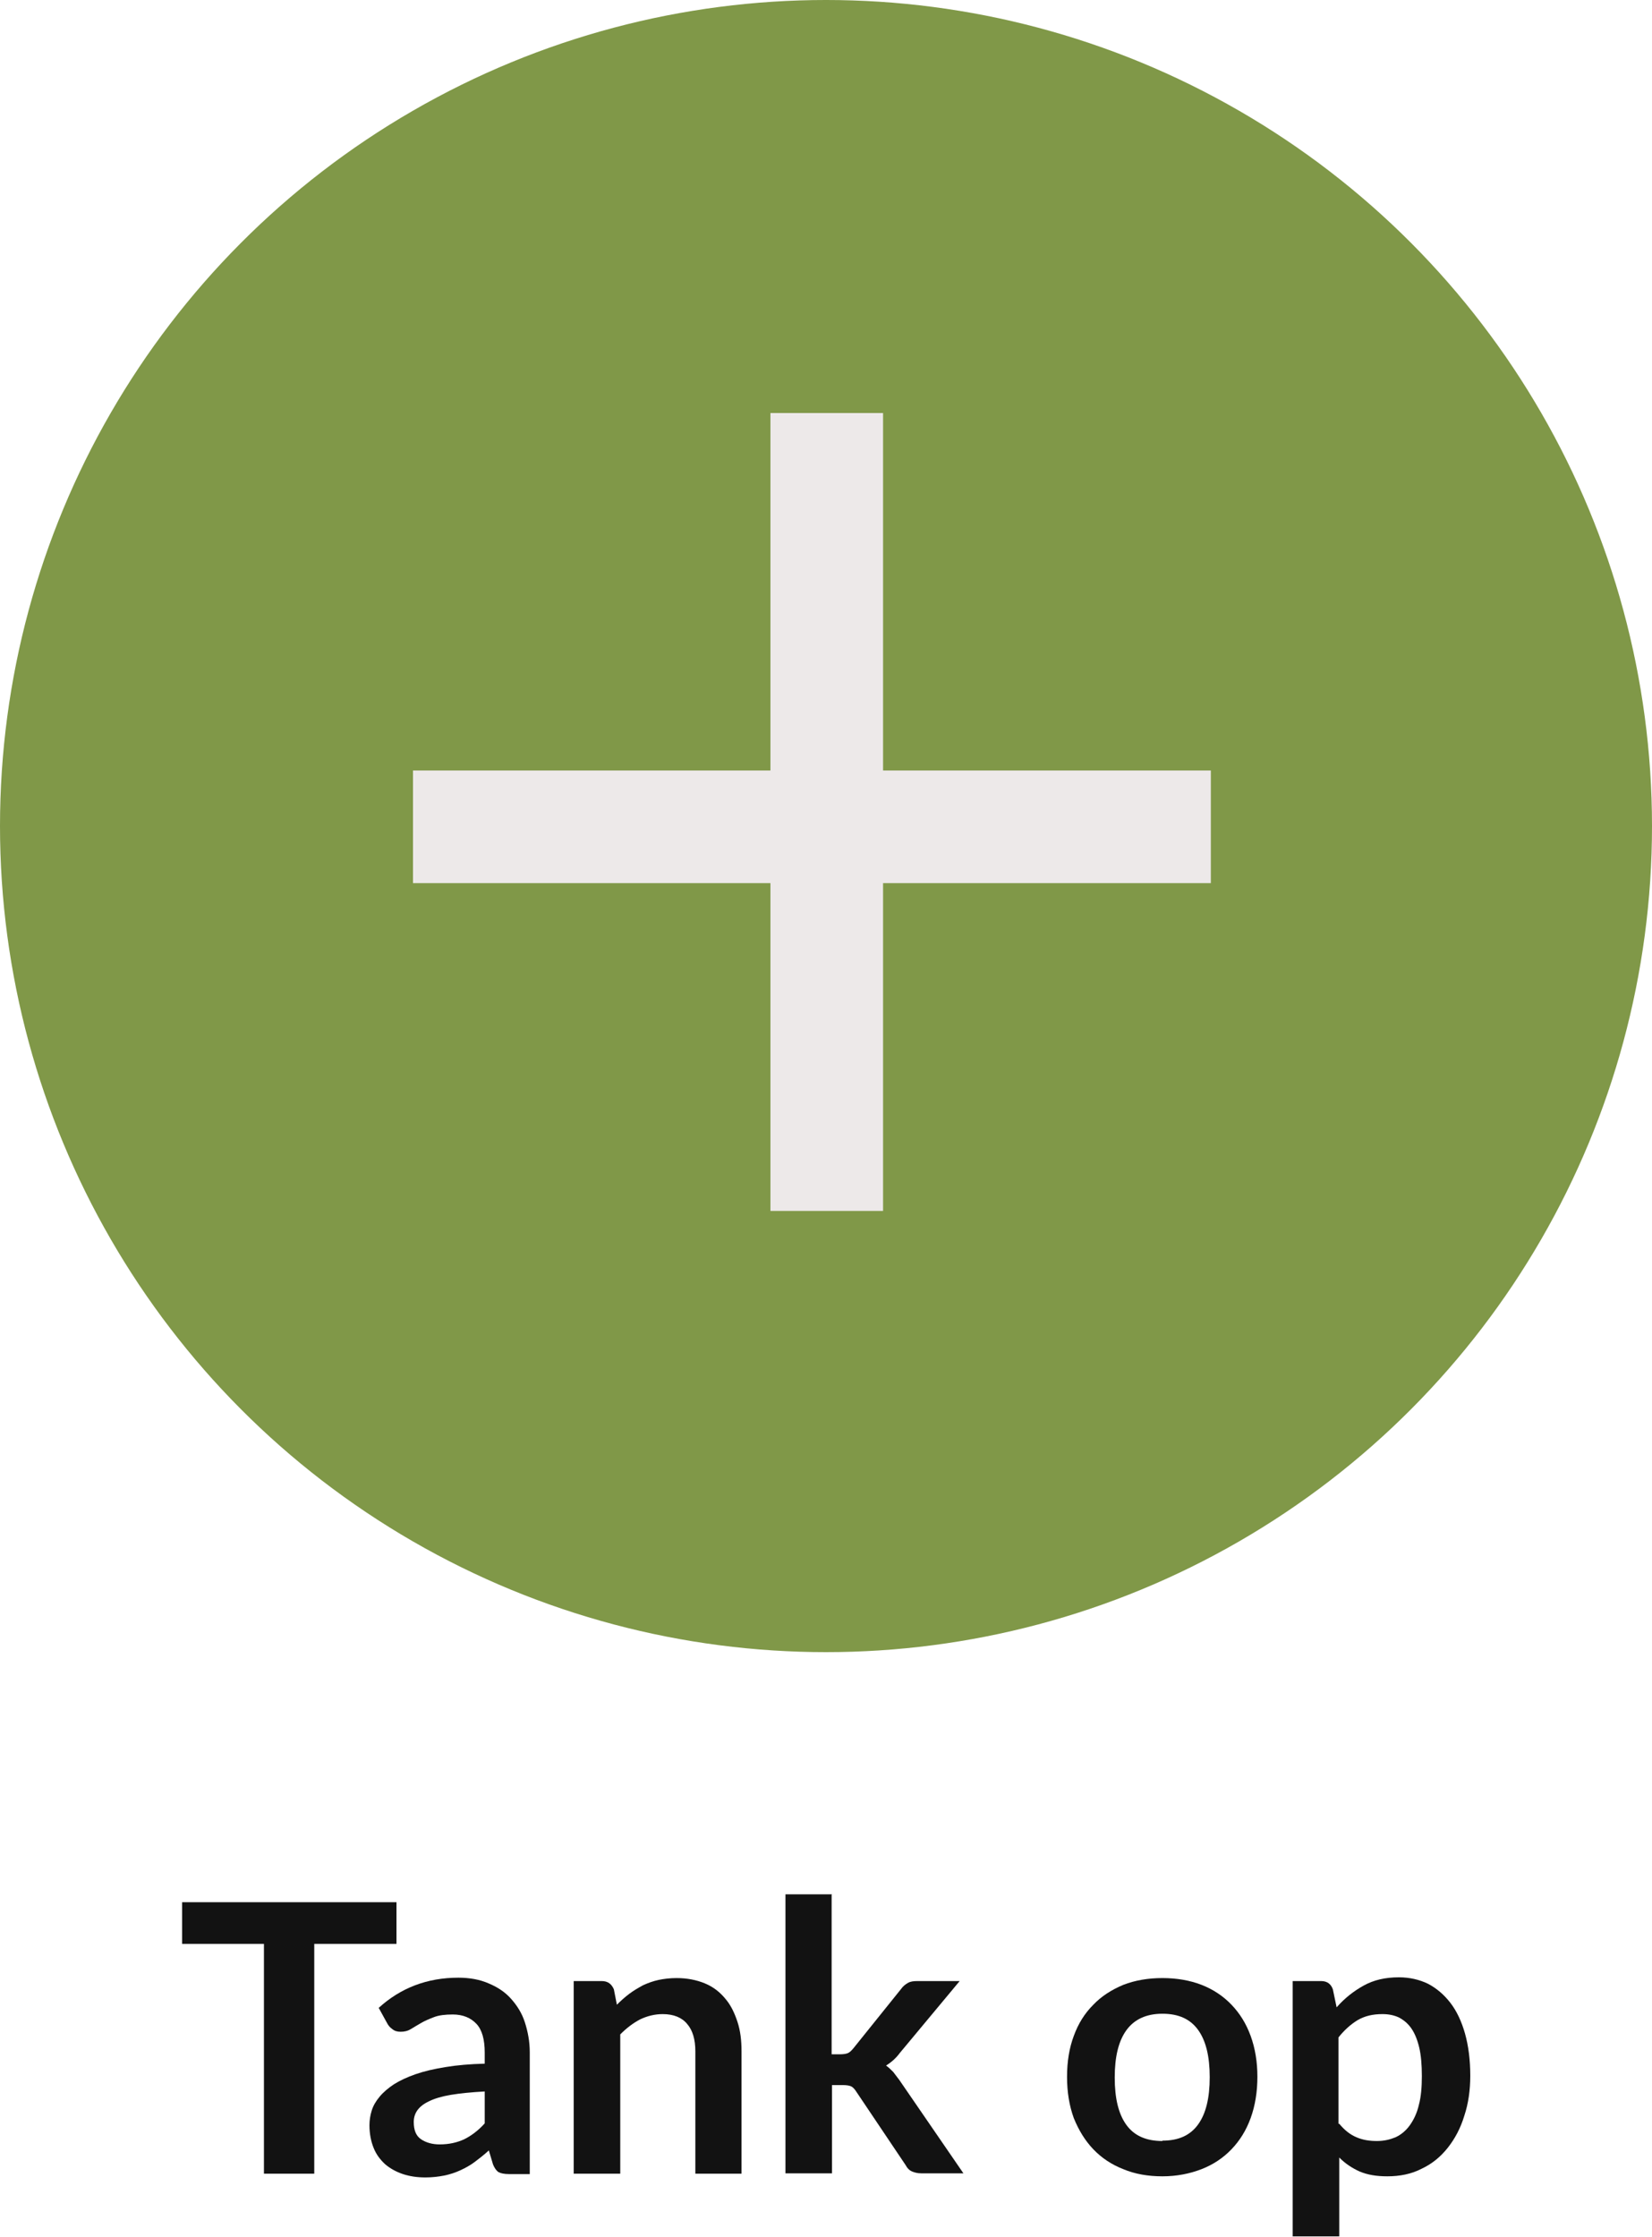 <?xml version="1.0" encoding="UTF-8"?><svg id="Layer_2" xmlns="http://www.w3.org/2000/svg" viewBox="0 0 44 59.57"><defs><style>.cls-1{fill:#809848;}.cls-2{fill:#121212;}.cls-3{fill:none;stroke:#ede9e9;stroke-width:3px;}.cls-4{isolation:isolate;}</style></defs><g id="Layer_1-2"><g id="Tilføj_nyt_armbånd" class="cls-4"><g class="cls-4"><path class="cls-2" d="m10.55,51.77h-2.18v6.12h-1.34v-6.12h-2.18v-1.11h5.71v1.11Z"/><path class="cls-2" d="m10.08,53.48c.59-.54,1.3-.81,2.13-.81.3,0,.57.05.8.15.24.1.44.23.6.41.16.18.29.38.37.63s.13.51.13.8v3.24h-.56c-.12,0-.21-.02-.27-.05-.06-.04-.11-.11-.15-.21l-.11-.37c-.13.12-.26.22-.38.31-.12.09-.25.16-.38.22-.13.06-.28.11-.43.14-.15.03-.32.05-.5.05-.22,0-.42-.03-.6-.09-.18-.06-.34-.15-.47-.26-.13-.12-.24-.26-.31-.44-.07-.17-.11-.38-.11-.6,0-.13.02-.26.06-.39.04-.13.11-.25.21-.37.1-.12.23-.23.38-.33.16-.1.35-.19.58-.27.23-.08.49-.14.8-.19.3-.05.65-.08,1.04-.09v-.3c0-.34-.07-.6-.22-.76s-.36-.25-.63-.25c-.2,0-.37.02-.5.07-.13.05-.25.1-.35.16-.1.06-.19.11-.27.16-.08.05-.17.07-.27.07-.09,0-.16-.02-.22-.07-.06-.04-.11-.1-.14-.16l-.22-.4Zm2.83,2.22c-.36.02-.66.05-.9.09s-.44.1-.58.17c-.15.07-.25.15-.32.25-.06.09-.09.19-.09.3,0,.22.06.37.19.46.13.09.3.14.5.14.25,0,.47-.05.66-.14.18-.09.37-.23.54-.42v-.87Z"/><path class="cls-2" d="m16.43,53.39c.1-.1.21-.2.33-.29.12-.09.24-.16.37-.23.13-.06.27-.11.41-.14s.31-.05.48-.05c.28,0,.53.05.75.14.22.09.4.23.54.4.15.17.25.38.33.62s.11.5.11.79v3.26h-1.23v-3.26c0-.31-.07-.56-.22-.73-.14-.17-.36-.26-.65-.26-.21,0-.41.05-.6.14-.19.1-.36.23-.53.4v3.71h-1.24v-5.13h.75c.16,0,.26.08.32.22l.08.41Z"/><path class="cls-2" d="m22.15,50.46v4.25h.23c.08,0,.15-.01.2-.03.05-.02.1-.07.15-.13l1.27-1.58c.05-.07.11-.12.18-.16.07-.04.15-.05.25-.05h1.13l-1.59,1.91c-.11.15-.24.26-.37.34.07.05.13.11.19.17.05.07.11.14.16.21l1.71,2.49h-1.12c-.1,0-.18-.02-.25-.05-.07-.03-.13-.09-.17-.17l-1.31-1.95c-.05-.08-.1-.13-.15-.15-.05-.02-.12-.03-.22-.03h-.28v2.35h-1.24v-7.43h1.24Z"/><path class="cls-2" d="m30.96,52.68c.38,0,.73.06,1.04.18.31.12.58.3.8.53s.39.5.51.83c.12.33.18.69.18,1.09s-.06.77-.18,1.1c-.12.33-.29.6-.51.83-.22.23-.49.41-.8.53-.31.12-.66.19-1.04.19s-.73-.06-1.04-.19c-.31-.12-.58-.3-.8-.53-.22-.23-.39-.51-.52-.83-.12-.33-.18-.69-.18-1.1s.06-.77.18-1.09c.12-.33.29-.6.52-.83.22-.23.49-.4.8-.53.31-.12.66-.18,1.04-.18Zm0,4.33c.43,0,.74-.14.95-.43.21-.29.31-.71.31-1.26s-.1-.97-.31-1.26-.52-.43-.95-.43-.75.15-.96.44c-.21.29-.31.71-.31,1.26s.1.97.31,1.26c.21.29.53.43.96.43Z"/><path class="cls-2" d="m35.6,53.46c.21-.24.45-.43.72-.58s.58-.22.94-.22c.28,0,.54.06.77.17.23.12.43.29.6.51.17.22.3.5.39.82s.14.7.14,1.12c0,.38-.05.74-.16,1.07-.1.33-.25.61-.44.85-.19.24-.42.43-.7.56-.27.14-.58.2-.91.2-.29,0-.53-.04-.74-.13-.2-.09-.38-.21-.54-.37v2.1h-1.24v-6.8h.76c.16,0,.26.08.31.22l.1.48Zm.07,3.1c.14.17.29.29.46.36.16.07.34.1.54.1s.35-.04.5-.1c.15-.07.28-.18.38-.32.1-.14.19-.32.24-.54.06-.22.08-.48.08-.77s-.02-.55-.07-.76c-.05-.21-.12-.38-.21-.51-.09-.13-.2-.22-.33-.29-.13-.06-.27-.09-.44-.09-.26,0-.47.05-.66.16-.18.11-.35.26-.51.46v2.3Z"/></g></g><g id="Group_111"><g id="Group_11"><circle id="Ellipse_6" class="cls-1" cx="22" cy="22" r="22"/></g><g id="Group_55"><line id="Line_6-2" class="cls-3" x1="11" y1="22.02" x2="32.25" y2="22.02"/><line id="Line_7-2" class="cls-3" x1="22.02" y1="32.25" x2="22.02" y2="11"/></g></g></g></svg>